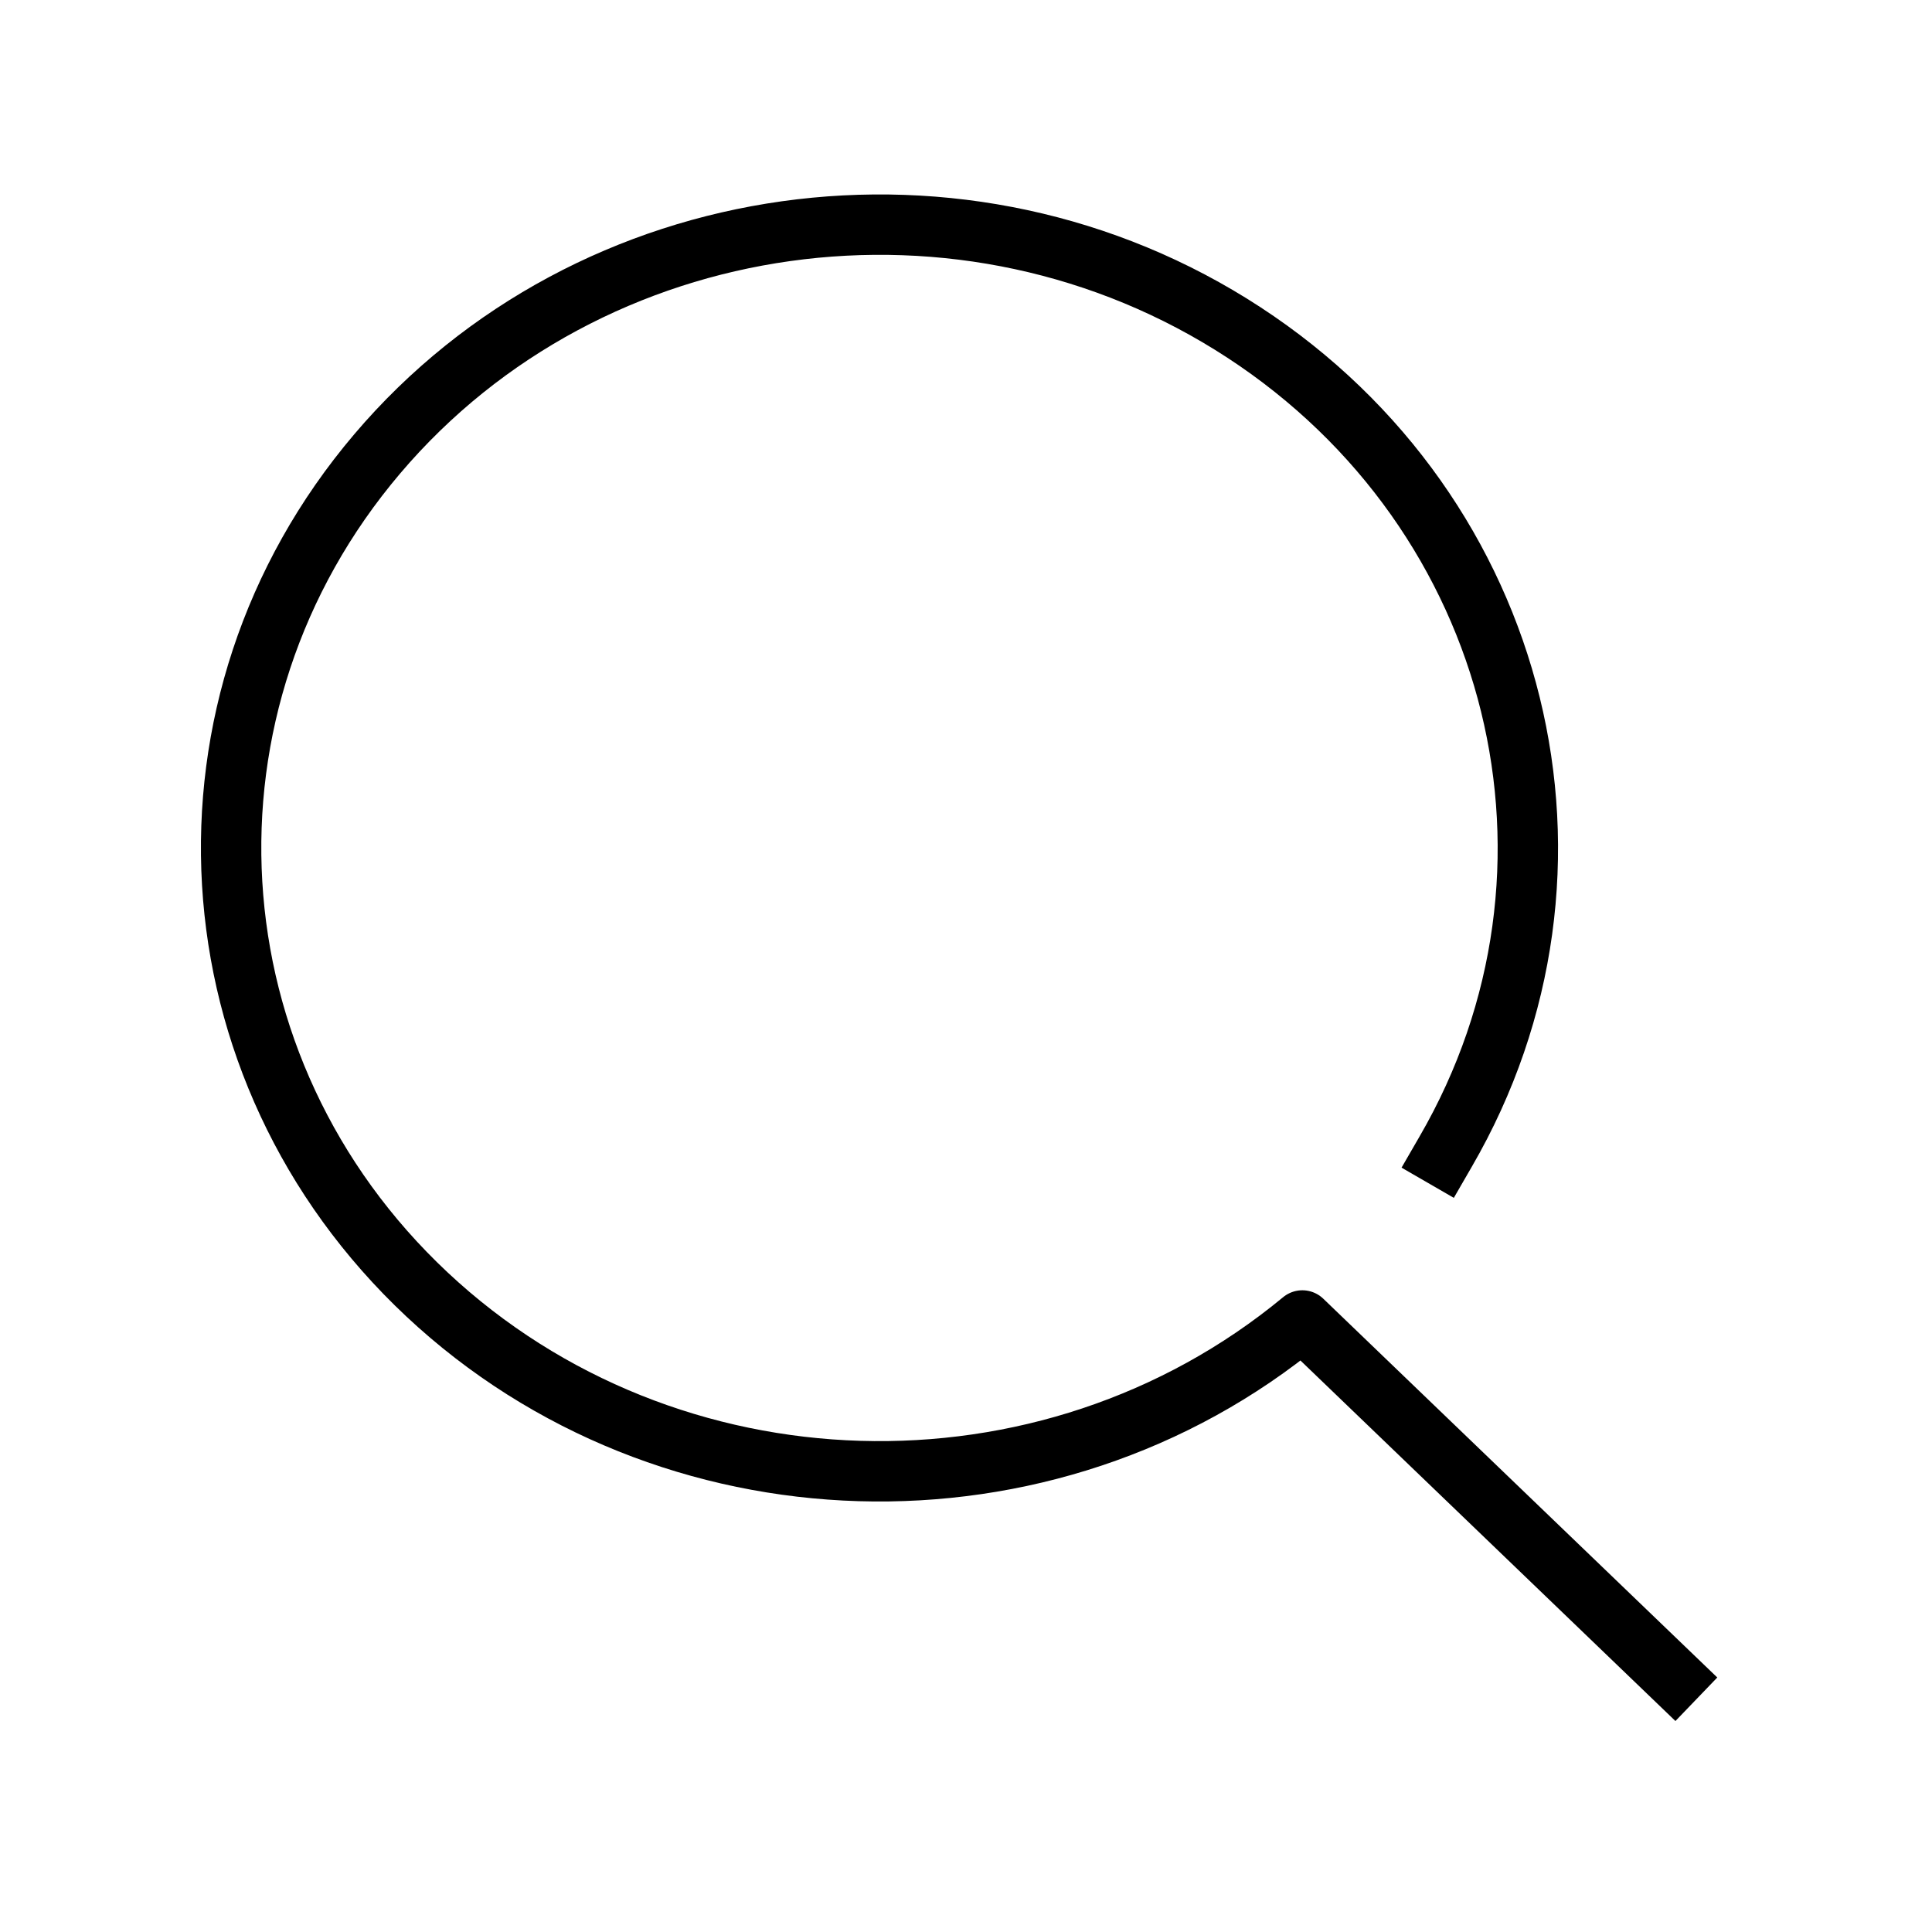 <svg width="24" height="24" viewBox="0 0 32 32" fill="none" xmlns="http://www.w3.org/2000/svg"><path d="M23.647 19.59L23.944 19.076C26.656 14.403 25.205 8.513 20.602 5.506C15.998 2.499 9.768 3.371 6.248 7.517C2.728 11.662 3.086 17.705 7.072 21.44C11.059 25.174 17.352 25.361 21.571 21.871L28.097 28.145" stroke="black" stroke-linejoin="round"/></svg>